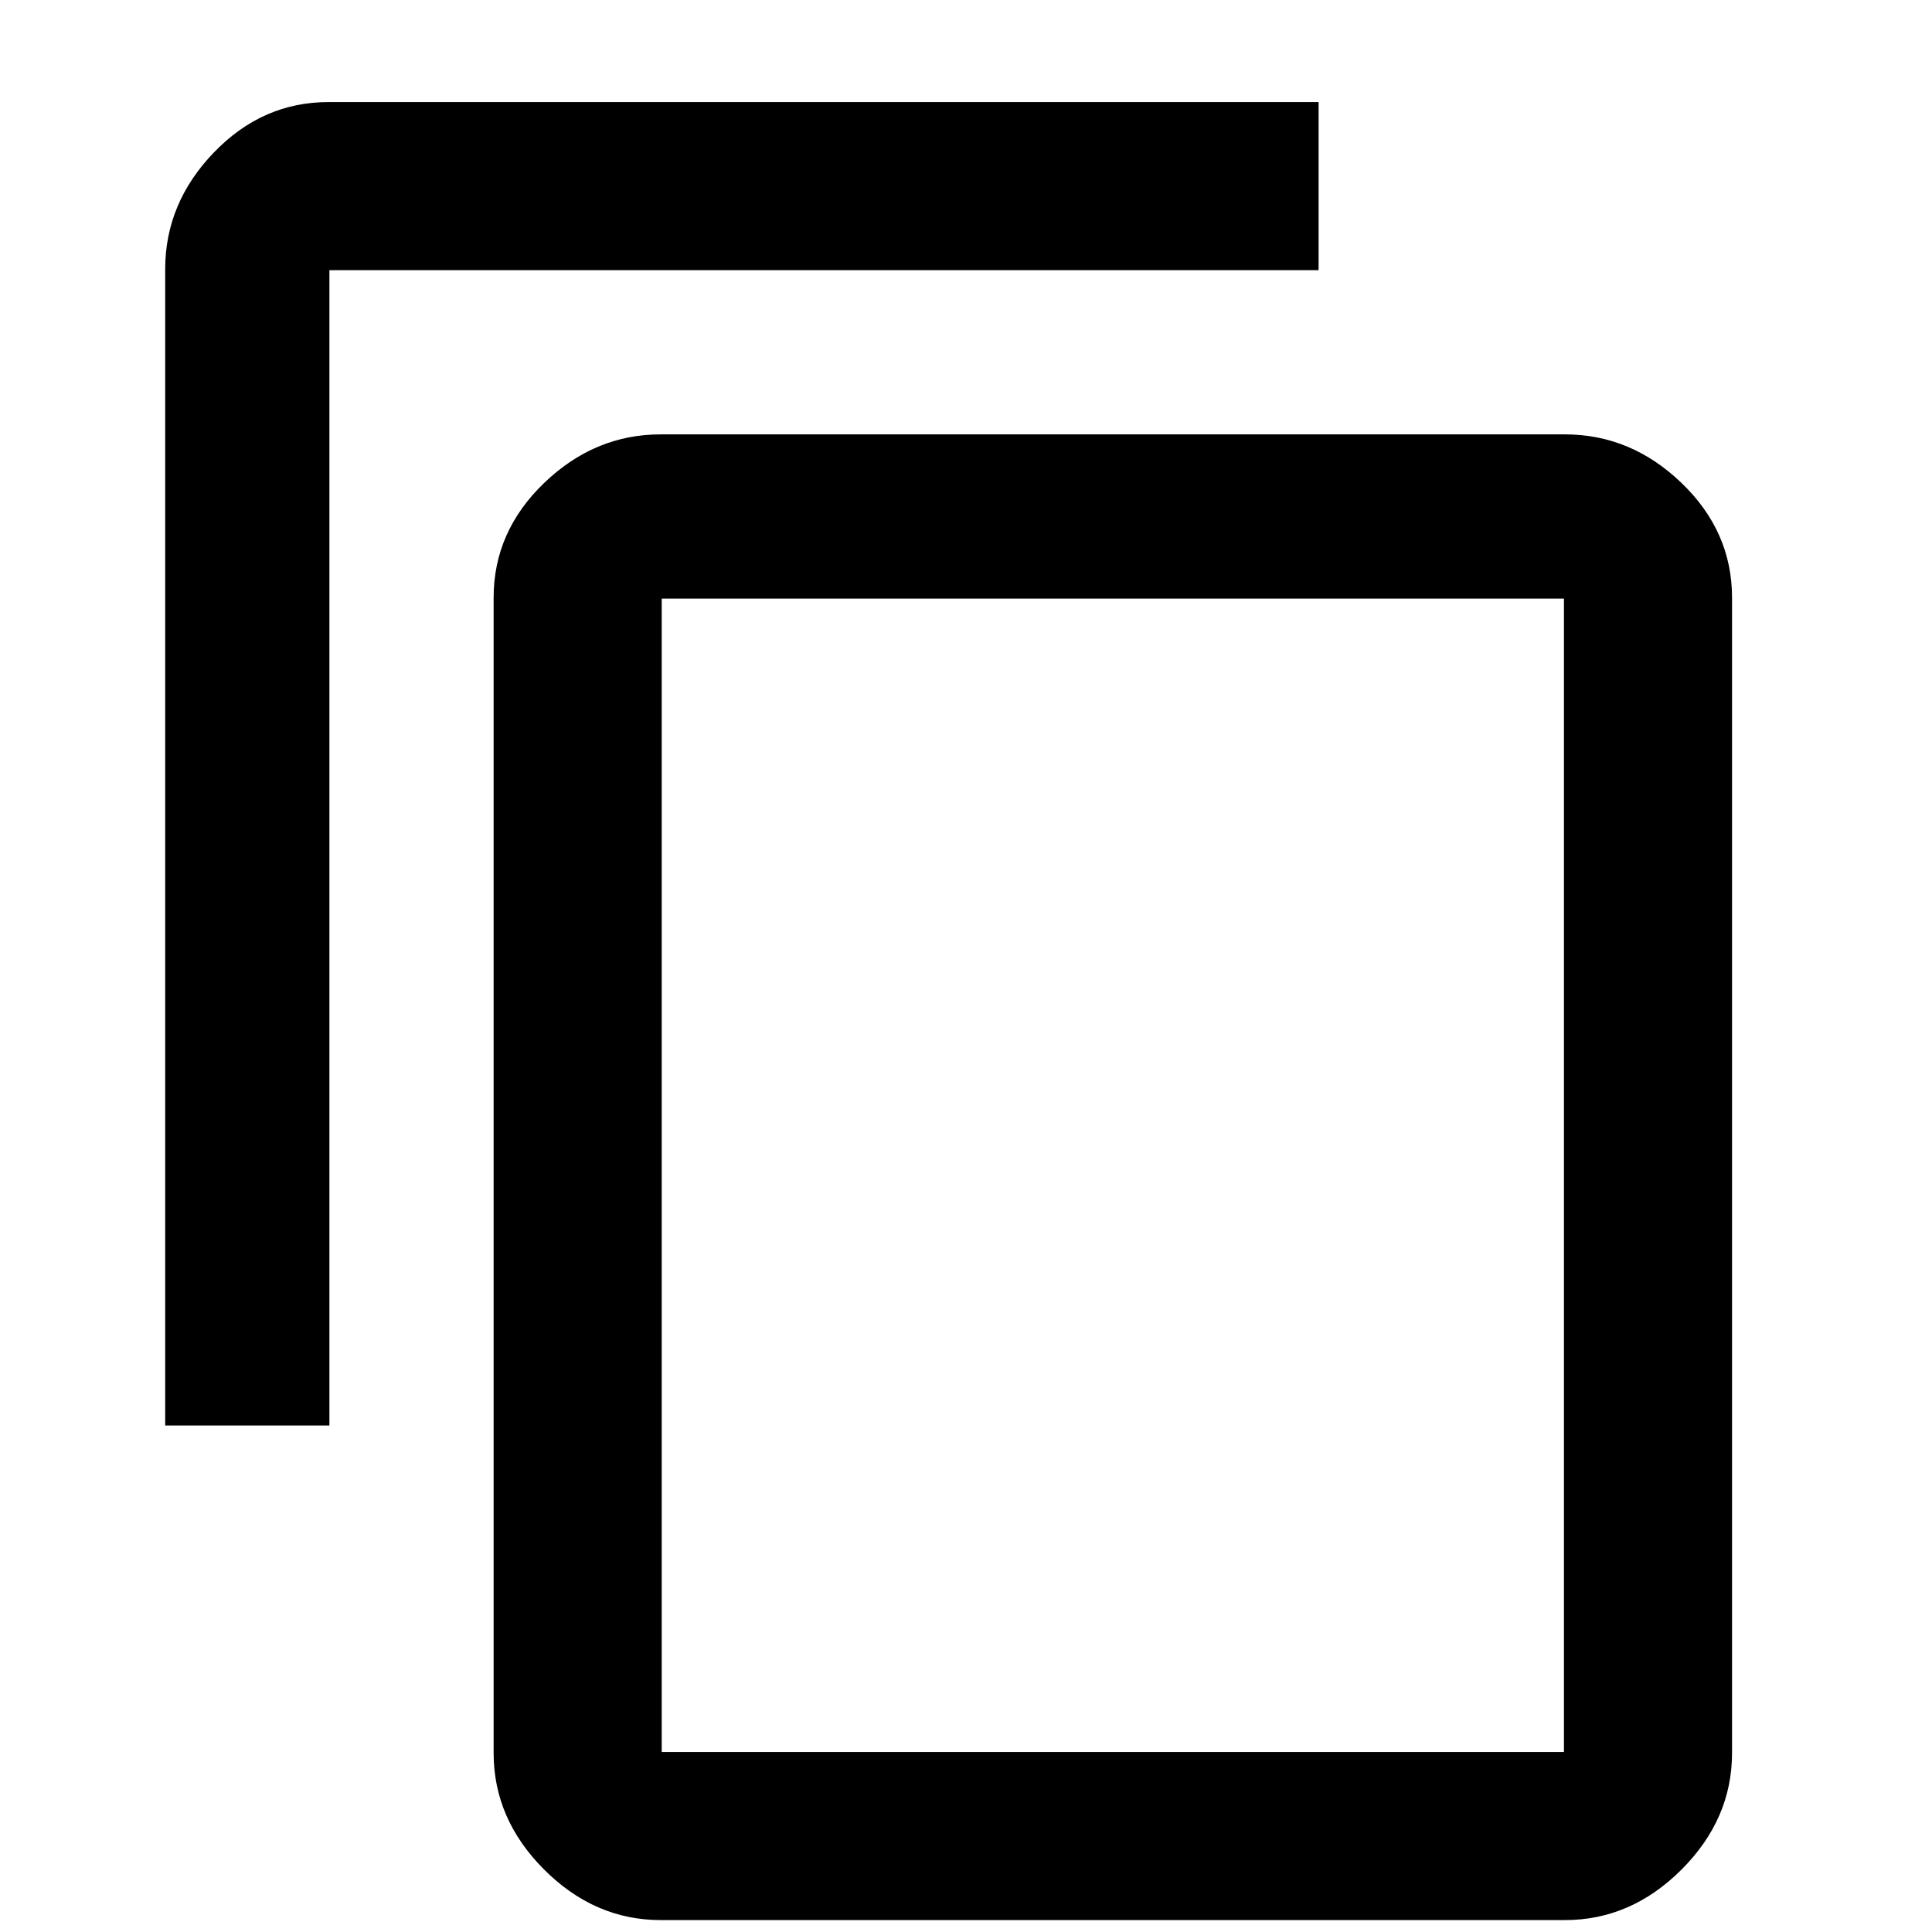 <svg version="1.1" baseProfile="full" width="16" height="16" viewBox="0 50 1000 1000" xmlns="http://www.w3.org/2000/svg">
    <g transform="scale(1,-1) translate(0, -1000)">
        <path fill="rgb(0,0,0)" stroke="rgb(0,0,0)" d="M810 42.667v598h-468v-598h468zM810 724.667q34 0 60-25t26-59v-598q0-34-26-60t-60-26h-468q-34 0-60 26t-26 60v598q0 34 26 59t60 25h468zM682 896.667v-86h-512v-598h-84v598q0 34 25 60t59 26h512z" />
    </g>
</svg>
